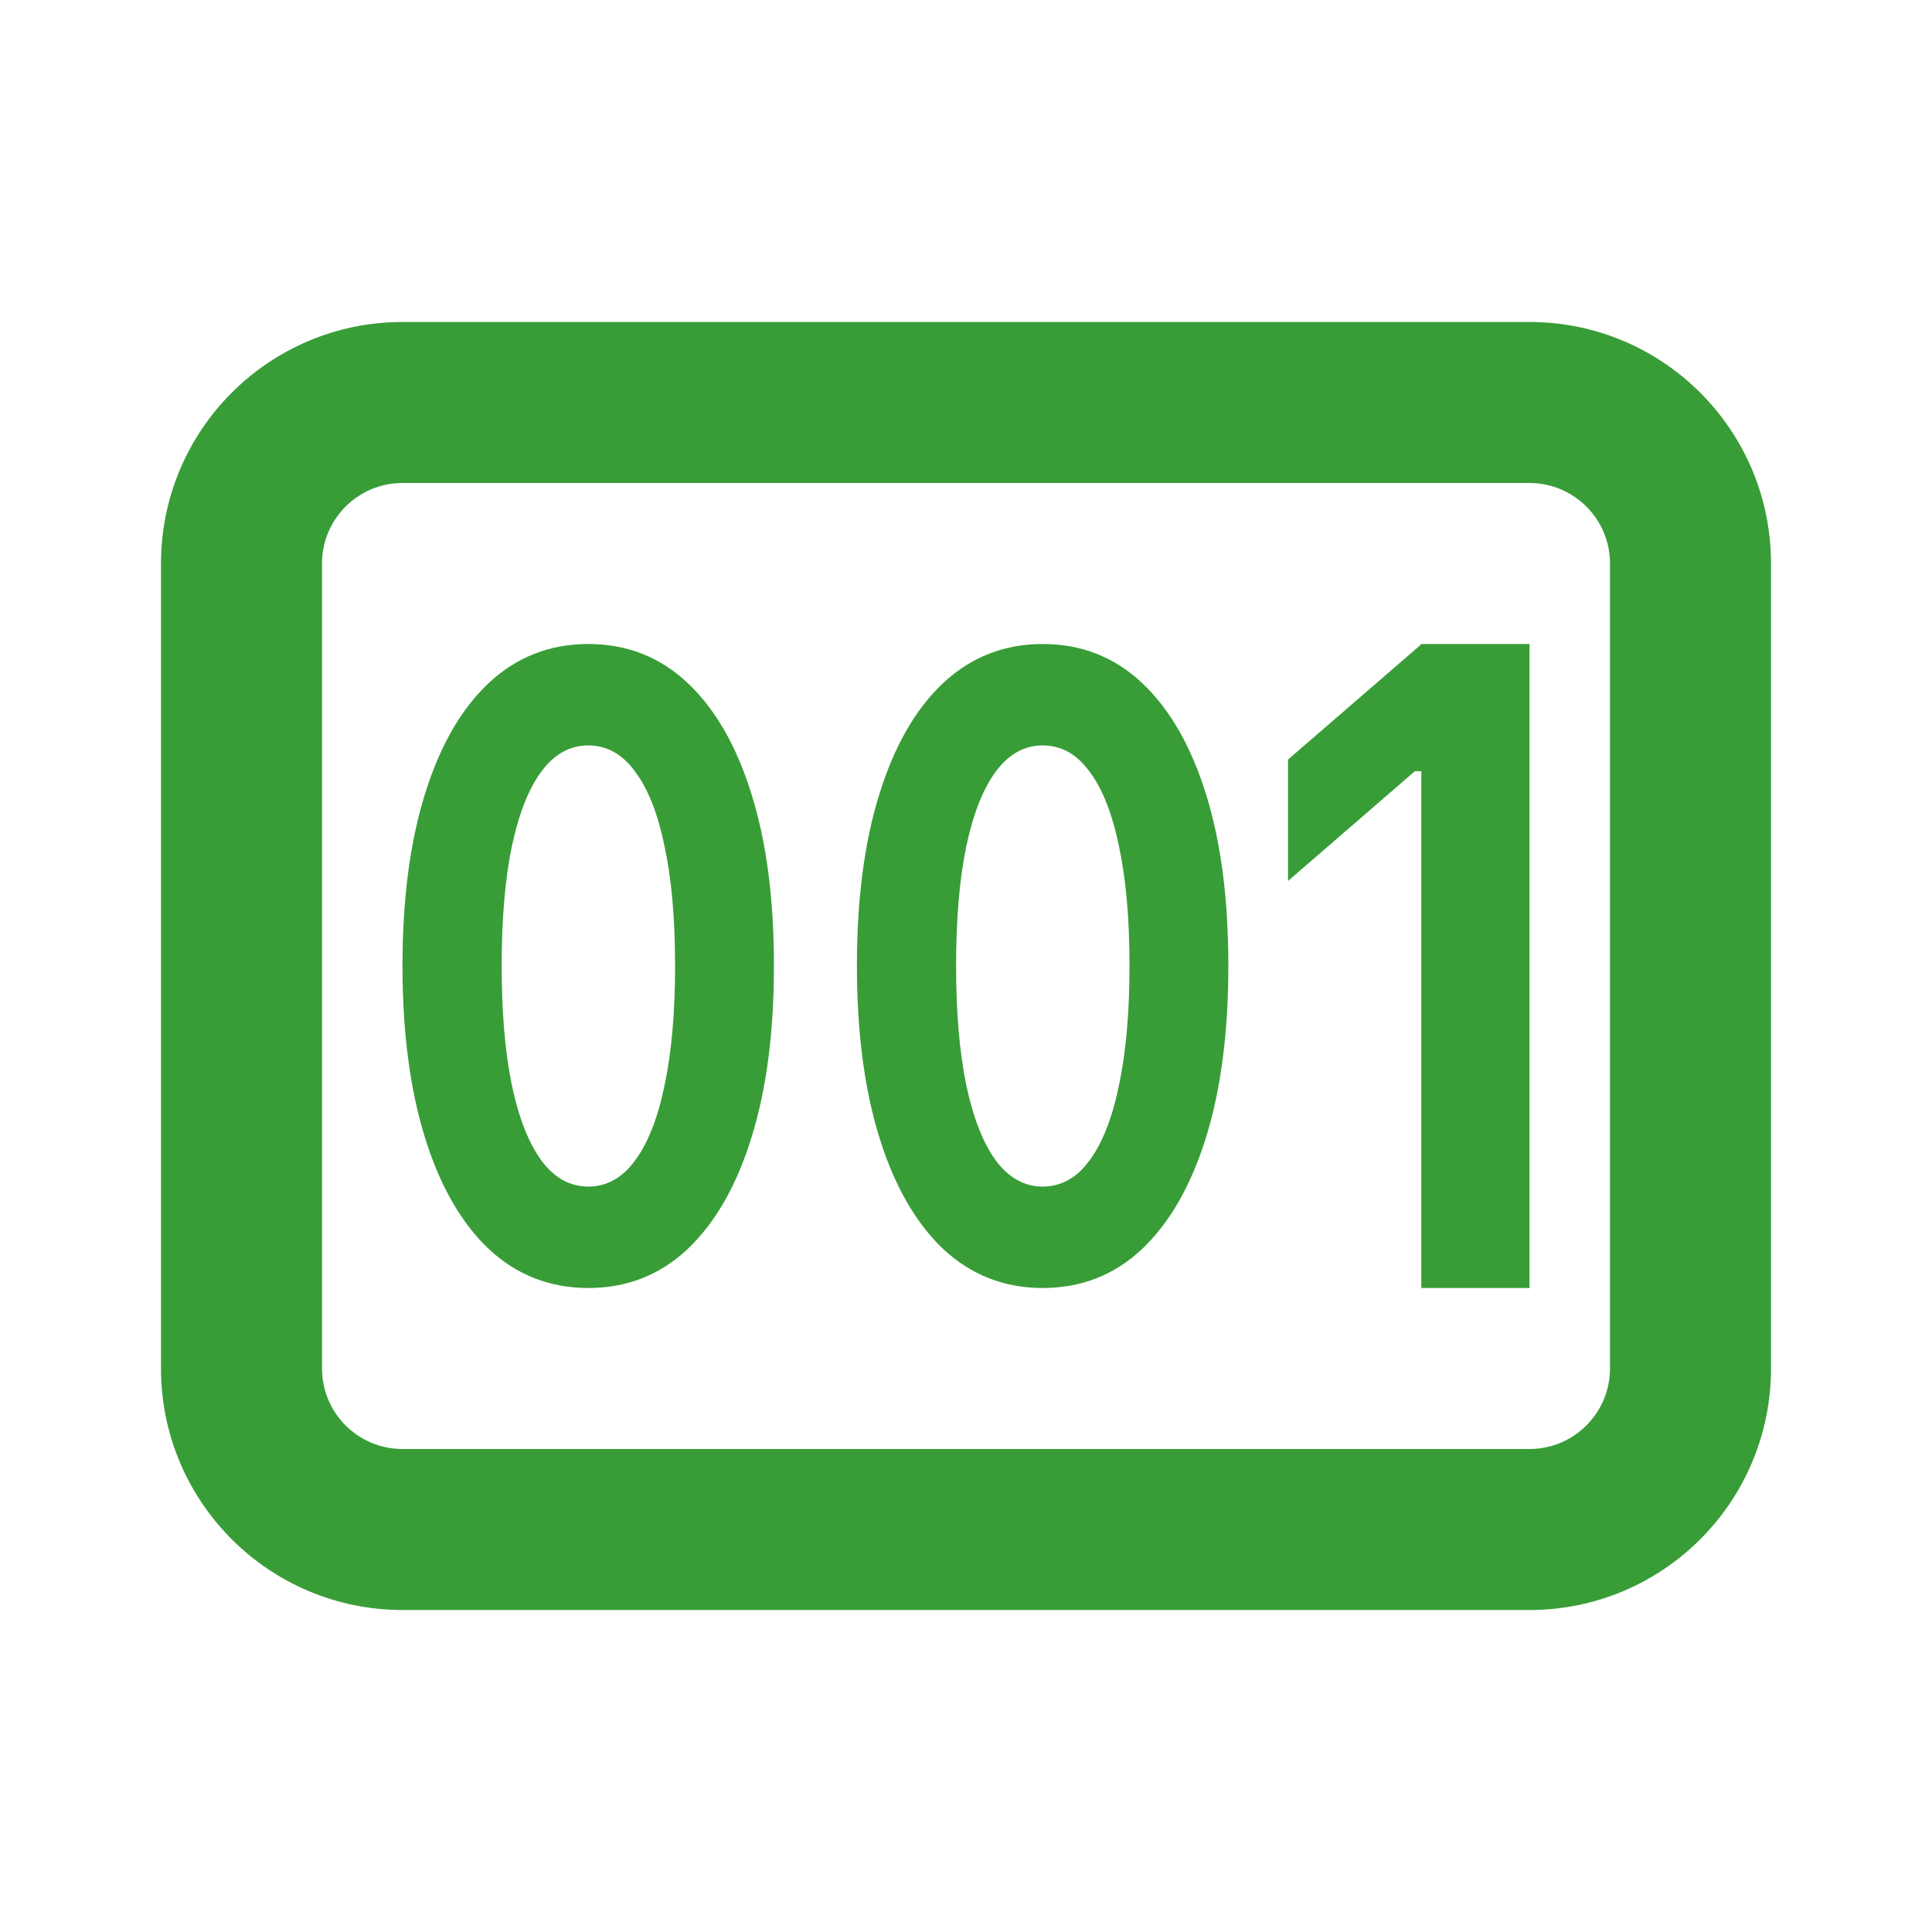 <svg width="24" height="24" viewBox="0 0 24 24" fill="none" xmlns="http://www.w3.org/2000/svg">
<path fill-rule="evenodd" clip-rule="evenodd" d="M2 17V7C2 5.343 3.343 4 5 4H19C20.657 4 22 5.343 22 7V17C22 18.657 20.657 20 19 20H5C3.343 20 2 18.657 2 17ZM4 17C4 17.552 4.448 18 5 18H19C19.552 18 20 17.552 20 17V7C20 6.448 19.552 6 19 6H5C4.448 6 4 6.448 4 7V17Z" fill="#389D37"/>
<path d="M17.656 16V9.58H17.576L16 10.944V9.436L17.66 8H19V16H17.656Z" fill="#389D37"/>
<path d="M12.952 16C12.475 16 12.062 15.838 11.716 15.515C11.373 15.188 11.108 14.726 10.923 14.128C10.738 13.53 10.645 12.822 10.645 12.003V11.992C10.645 11.169 10.738 10.461 10.923 9.867C11.108 9.269 11.373 8.809 11.716 8.485C12.062 8.162 12.475 8 12.952 8C13.433 8 13.845 8.162 14.188 8.485C14.532 8.809 14.796 9.269 14.982 9.867C15.167 10.461 15.259 11.169 15.259 11.992V12.003C15.259 12.822 15.167 13.53 14.982 14.128C14.796 14.726 14.532 15.188 14.188 15.515C13.845 15.838 13.433 16 12.952 16ZM12.952 14.74C13.183 14.74 13.378 14.631 13.536 14.413C13.697 14.195 13.819 13.882 13.902 13.474C13.988 13.066 14.031 12.576 14.031 12.003V11.992C14.031 11.415 13.988 10.925 13.902 10.521C13.819 10.113 13.697 9.802 13.536 9.587C13.378 9.369 13.183 9.26 12.952 9.26C12.724 9.26 12.53 9.369 12.368 9.587C12.21 9.802 12.088 10.113 12.002 10.521C11.919 10.925 11.877 11.415 11.877 11.992V12.003C11.877 12.576 11.919 13.066 12.002 13.474C12.088 13.882 12.21 14.195 12.368 14.413C12.53 14.631 12.724 14.74 12.952 14.74Z" fill="#389D37"/>
<path d="M7.307 16C6.829 16 6.417 15.838 6.071 15.515C5.727 15.188 5.463 14.726 5.278 14.128C5.093 13.53 5 12.822 5 12.003V11.992C5 11.169 5.093 10.461 5.278 9.867C5.463 9.269 5.727 8.809 6.071 8.485C6.417 8.162 6.829 8 7.307 8C7.788 8 8.2 8.162 8.543 8.485C8.887 8.809 9.151 9.269 9.336 9.867C9.522 10.461 9.614 11.169 9.614 11.992V12.003C9.614 12.822 9.522 13.53 9.336 14.128C9.151 14.726 8.887 15.188 8.543 15.515C8.2 15.838 7.788 16 7.307 16ZM7.307 14.74C7.538 14.74 7.733 14.631 7.891 14.413C8.052 14.195 8.174 13.882 8.257 13.474C8.343 13.066 8.386 12.576 8.386 12.003V11.992C8.386 11.415 8.343 10.925 8.257 10.521C8.174 10.113 8.052 9.802 7.891 9.587C7.733 9.369 7.538 9.26 7.307 9.26C7.079 9.26 6.884 9.369 6.723 9.587C6.565 9.802 6.443 10.113 6.357 10.521C6.274 10.925 6.232 11.415 6.232 11.992V12.003C6.232 12.576 6.274 13.066 6.357 13.474C6.443 13.882 6.565 14.195 6.723 14.413C6.884 14.631 7.079 14.74 7.307 14.74Z" fill="#389D37"/>
</svg>
